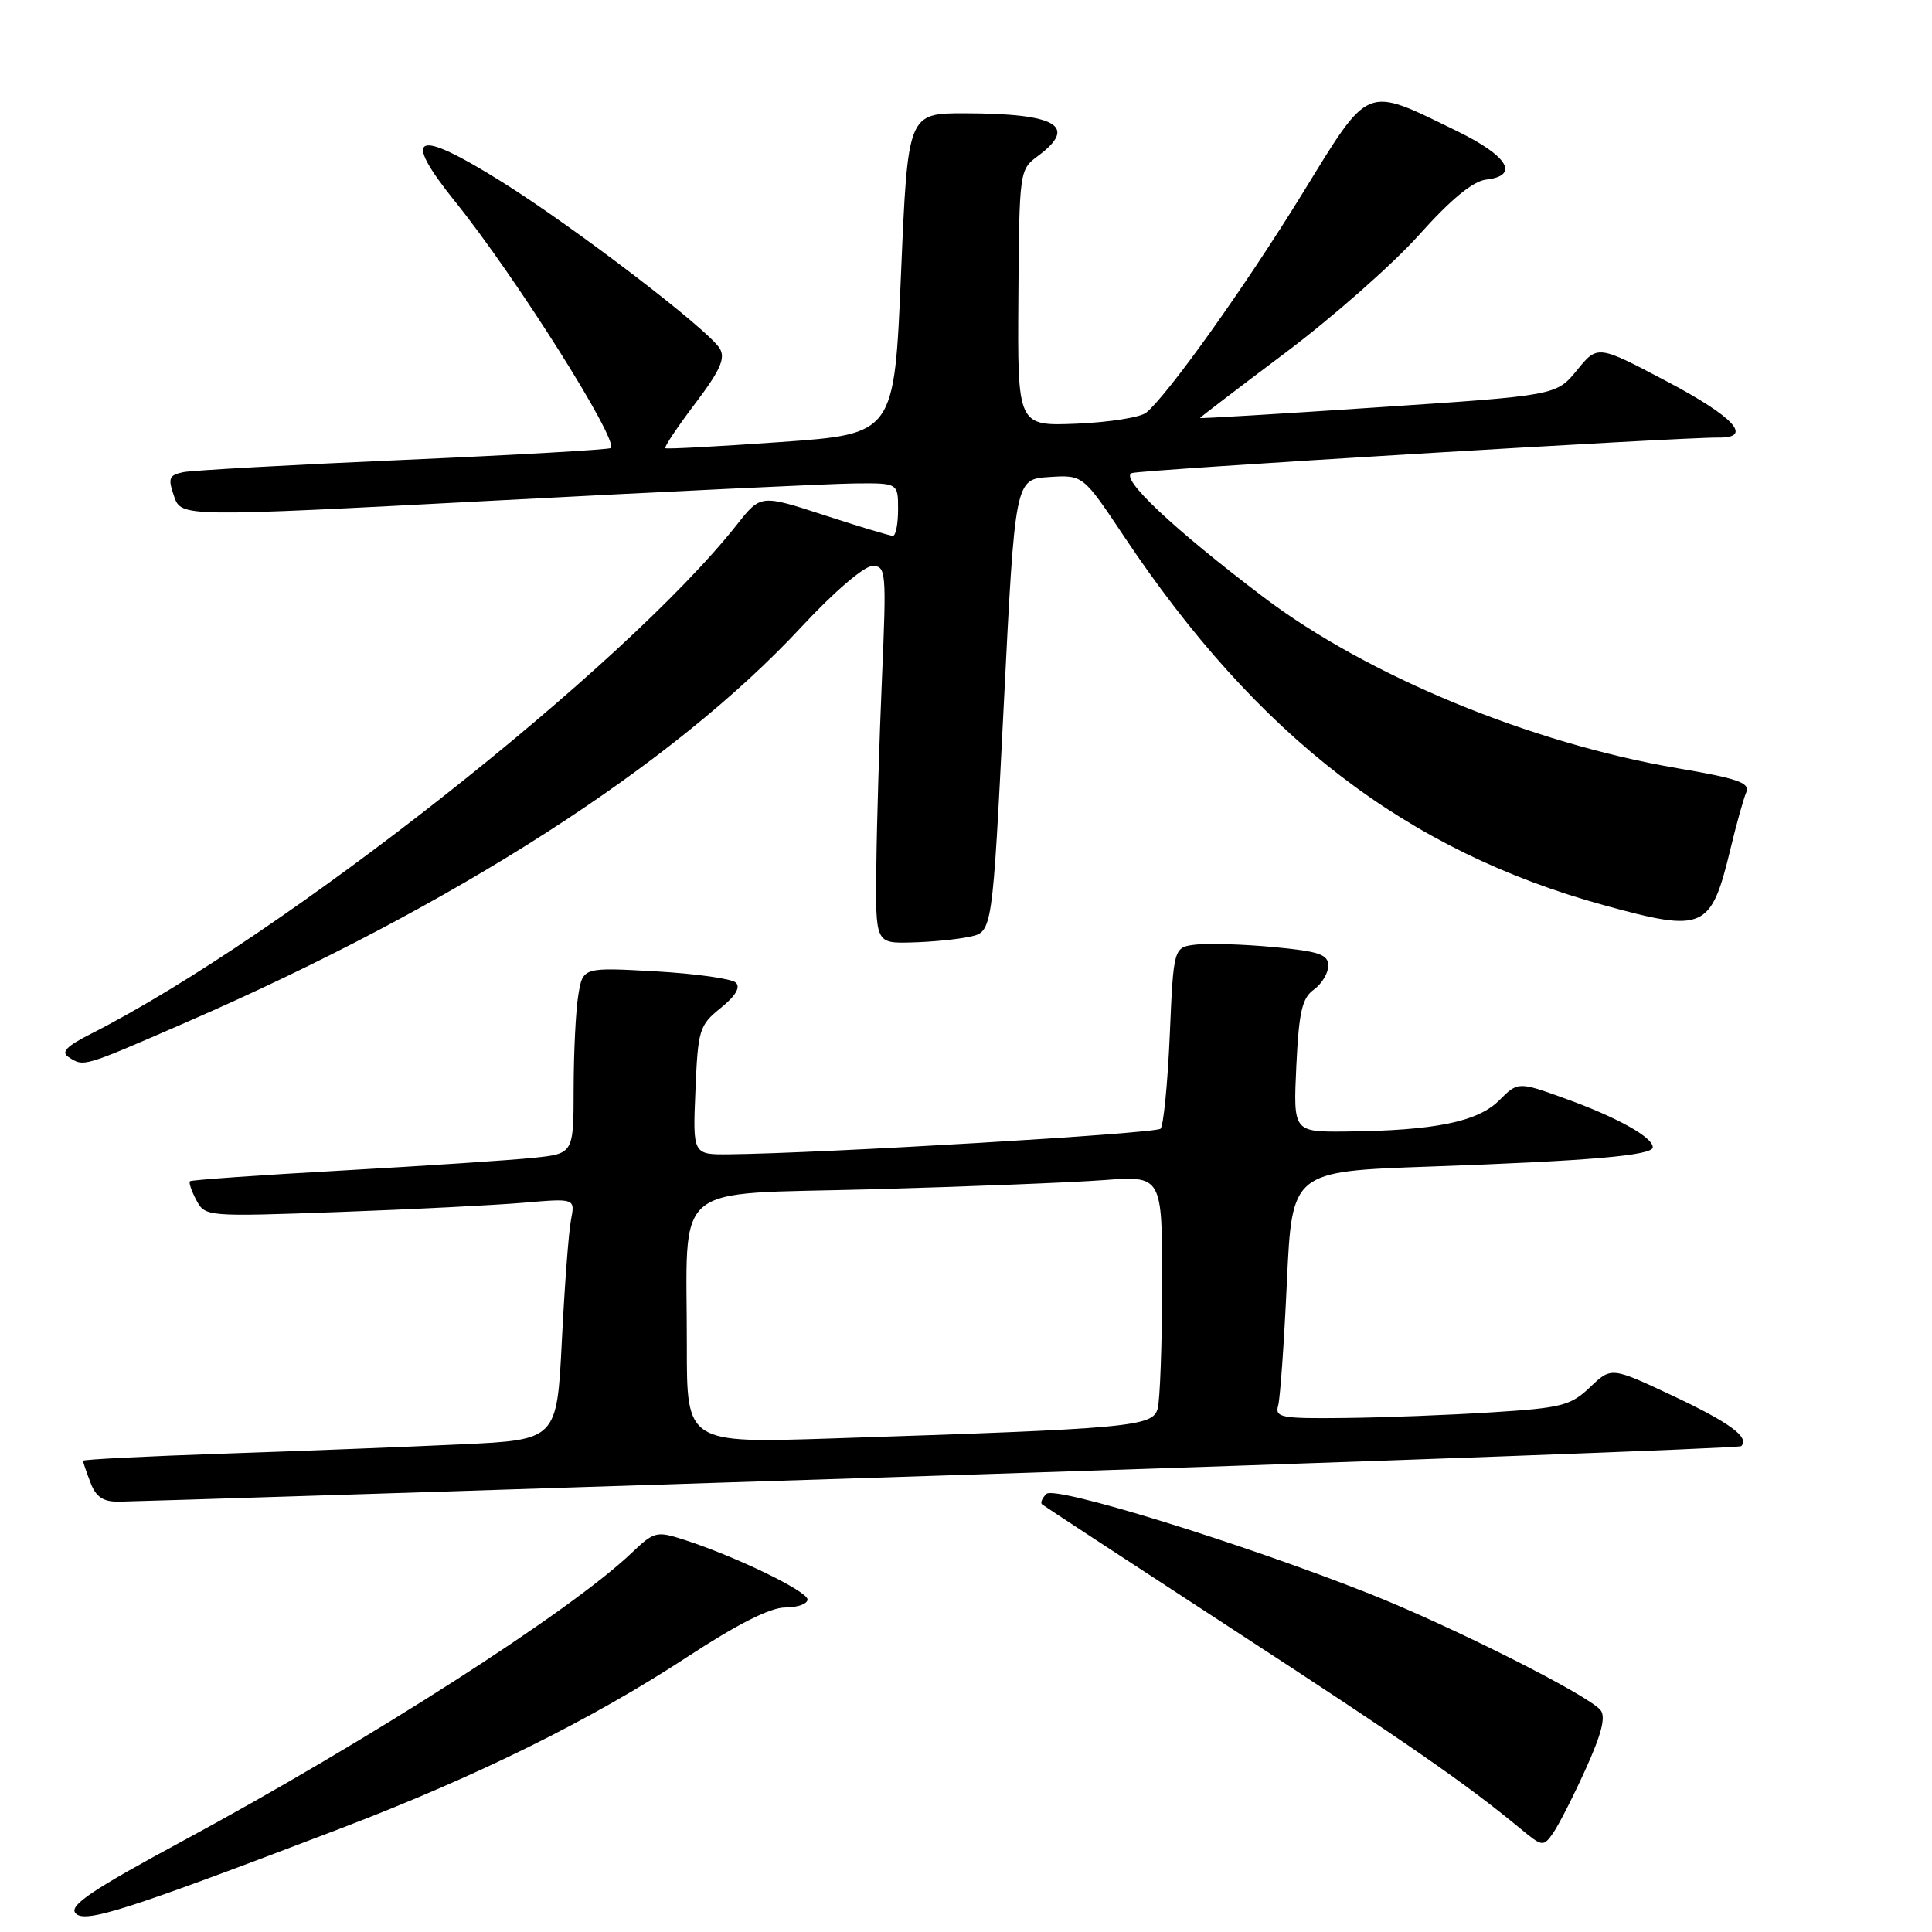 <?xml version="1.0" encoding="UTF-8" standalone="no"?>
<!DOCTYPE svg PUBLIC "-//W3C//DTD SVG 1.1//EN" "http://www.w3.org/Graphics/SVG/1.1/DTD/svg11.dtd" >
<svg xmlns="http://www.w3.org/2000/svg" xmlns:xlink="http://www.w3.org/1999/xlink" version="1.1" viewBox="0 0 256 256">
 <g >
 <path fill="currentColor"
d=" M 45.00 242.33 C 63.23 235.37 78.30 227.92 91.10 219.53 C 97.71 215.20 102.07 213.00 104.03 213.00 C 105.67 213.00 107.00 212.52 107.00 211.94 C 107.00 210.84 97.45 206.22 90.66 204.03 C 86.99 202.84 86.68 202.92 83.66 205.80 C 75.57 213.51 48.96 230.58 24.21 243.94 C 12.23 250.40 9.15 252.48 9.99 253.49 C 11.17 254.91 16.39 253.25 45.00 242.33 Z  M 210.12 234.39 C 212.23 229.73 212.80 227.47 212.07 226.59 C 210.42 224.59 192.34 215.49 181.50 211.19 C 164.51 204.46 139.78 196.82 138.65 197.95 C 138.09 198.51 137.83 199.13 138.07 199.33 C 138.31 199.53 149.67 206.98 163.33 215.88 C 186.59 231.03 194.22 236.32 201.48 242.32 C 204.38 244.72 204.50 244.73 205.81 242.87 C 206.54 241.81 208.49 238.00 210.12 234.39 Z  M 124.37 195.53 C 182.59 193.65 230.45 191.88 230.72 191.62 C 231.87 190.46 229.20 188.50 221.61 184.93 C 213.50 181.12 213.50 181.12 210.69 183.81 C 208.13 186.25 206.94 186.56 197.69 187.14 C 192.08 187.50 183.31 187.84 178.18 187.89 C 169.76 187.99 168.91 187.83 169.36 186.25 C 169.63 185.29 170.15 177.91 170.52 169.86 C 171.20 155.22 171.20 155.22 189.35 154.58 C 210.60 153.83 219.00 153.11 219.00 152.02 C 219.00 150.69 214.37 148.10 207.60 145.64 C 201.15 143.30 201.15 143.30 198.63 145.82 C 195.81 148.64 190.09 149.81 178.43 149.93 C 171.36 150.00 171.36 150.00 171.77 141.25 C 172.11 134.08 172.53 132.25 174.09 131.13 C 175.14 130.37 176.00 128.95 176.00 127.96 C 176.00 126.47 174.80 126.06 168.75 125.49 C 164.76 125.12 160.15 124.97 158.50 125.16 C 155.50 125.50 155.50 125.50 155.00 137.17 C 154.72 143.59 154.17 149.16 153.78 149.56 C 153.13 150.20 109.02 152.82 96.65 152.95 C 91.79 153.00 91.79 153.00 92.15 144.49 C 92.48 136.42 92.66 135.85 95.50 133.56 C 97.46 131.98 98.15 130.82 97.50 130.20 C 96.95 129.68 92.17 129.01 86.87 128.71 C 77.23 128.17 77.23 128.17 76.63 131.84 C 76.29 133.85 76.02 139.41 76.01 144.18 C 76.00 152.86 76.00 152.86 70.75 153.41 C 67.86 153.72 56.50 154.47 45.50 155.09 C 34.50 155.70 25.35 156.35 25.17 156.52 C 24.99 156.69 25.37 157.82 26.02 159.03 C 27.18 161.21 27.37 161.23 44.85 160.60 C 54.56 160.25 65.58 159.69 69.35 159.37 C 76.21 158.78 76.21 158.78 75.66 161.64 C 75.35 163.21 74.81 170.41 74.45 177.64 C 73.79 190.79 73.79 190.79 61.14 191.38 C 54.19 191.71 40.06 192.26 29.75 192.61 C 19.44 192.96 11.00 193.38 11.00 193.56 C 11.00 193.73 11.44 195.02 11.98 196.43 C 12.70 198.35 13.66 199.00 15.73 198.98 C 17.25 198.97 66.14 197.42 124.37 195.53 Z  M 24.72 135.44 C 60.27 119.96 89.19 101.38 106.21 83.05 C 110.51 78.42 114.50 75.00 115.60 75.00 C 117.41 75.00 117.47 75.69 116.87 89.75 C 116.52 97.86 116.18 109.11 116.12 114.75 C 116.00 125.00 116.00 125.00 120.75 124.88 C 123.36 124.82 126.85 124.48 128.50 124.12 C 131.50 123.48 131.50 123.48 133.00 93.49 C 134.50 63.50 134.50 63.50 139.00 63.21 C 143.50 62.92 143.50 62.92 148.89 71.00 C 166.62 97.59 186.37 112.77 212.58 119.96 C 225.84 123.60 226.71 123.20 229.31 112.43 C 230.09 109.17 231.03 105.82 231.39 104.98 C 231.92 103.73 230.27 103.15 222.25 101.79 C 202.79 98.47 181.14 89.52 167.43 79.13 C 155.37 69.99 148.22 63.24 150.00 62.68 C 151.40 62.24 222.79 57.92 227.75 57.98 C 232.34 58.03 229.74 55.22 220.85 50.53 C 211.69 45.70 211.69 45.70 208.96 49.05 C 206.22 52.40 206.22 52.40 182.61 53.97 C 169.63 54.84 159.00 55.48 159.00 55.39 C 159.00 55.31 164.11 51.41 170.35 46.72 C 176.59 42.03 184.54 35.02 188.01 31.15 C 192.24 26.42 195.17 24.00 196.91 23.80 C 201.41 23.28 199.83 20.66 193.00 17.34 C 180.73 11.37 181.58 11.02 172.53 25.72 C 164.96 38.01 154.77 52.30 151.88 54.68 C 151.12 55.30 146.97 55.96 142.66 56.14 C 134.82 56.46 134.82 56.46 134.94 39.48 C 135.06 22.64 135.08 22.48 137.53 20.67 C 142.87 16.70 140.03 15.04 127.89 15.01 C 120.29 15.00 120.29 15.00 119.39 36.25 C 118.50 57.50 118.50 57.50 103.50 58.57 C 95.25 59.15 88.35 59.53 88.16 59.39 C 87.97 59.26 89.74 56.60 92.10 53.49 C 95.46 49.04 96.16 47.46 95.36 46.16 C 93.82 43.65 76.23 30.19 66.57 24.14 C 55.01 16.89 53.06 17.70 60.33 26.74 C 68.36 36.72 82.02 58.37 80.93 59.37 C 80.69 59.58 68.35 60.29 53.50 60.94 C 38.65 61.59 25.51 62.32 24.30 62.56 C 22.38 62.96 22.23 63.35 23.07 65.77 C 24.03 68.52 24.03 68.52 65.76 66.32 C 88.72 65.11 110.09 64.09 113.25 64.06 C 119.00 64.00 119.00 64.00 119.00 67.50 C 119.00 69.42 118.69 71.00 118.31 71.00 C 117.93 71.00 113.84 69.77 109.21 68.26 C 100.80 65.52 100.80 65.52 97.65 69.51 C 82.73 88.39 37.50 124.06 12.10 136.96 C 8.78 138.64 8.04 139.41 9.10 140.08 C 11.15 141.38 10.86 141.47 24.72 135.44 Z  M 91.01 178.37 C 91.03 156.20 88.53 158.33 115.36 157.59 C 128.09 157.24 141.99 156.69 146.25 156.37 C 154.00 155.79 154.00 155.79 153.99 170.15 C 153.98 178.04 153.71 185.47 153.40 186.64 C 152.75 189.05 150.07 189.30 110.25 190.60 C 91.00 191.23 91.00 191.23 91.01 178.37 Z "/>
</g>
</svg>